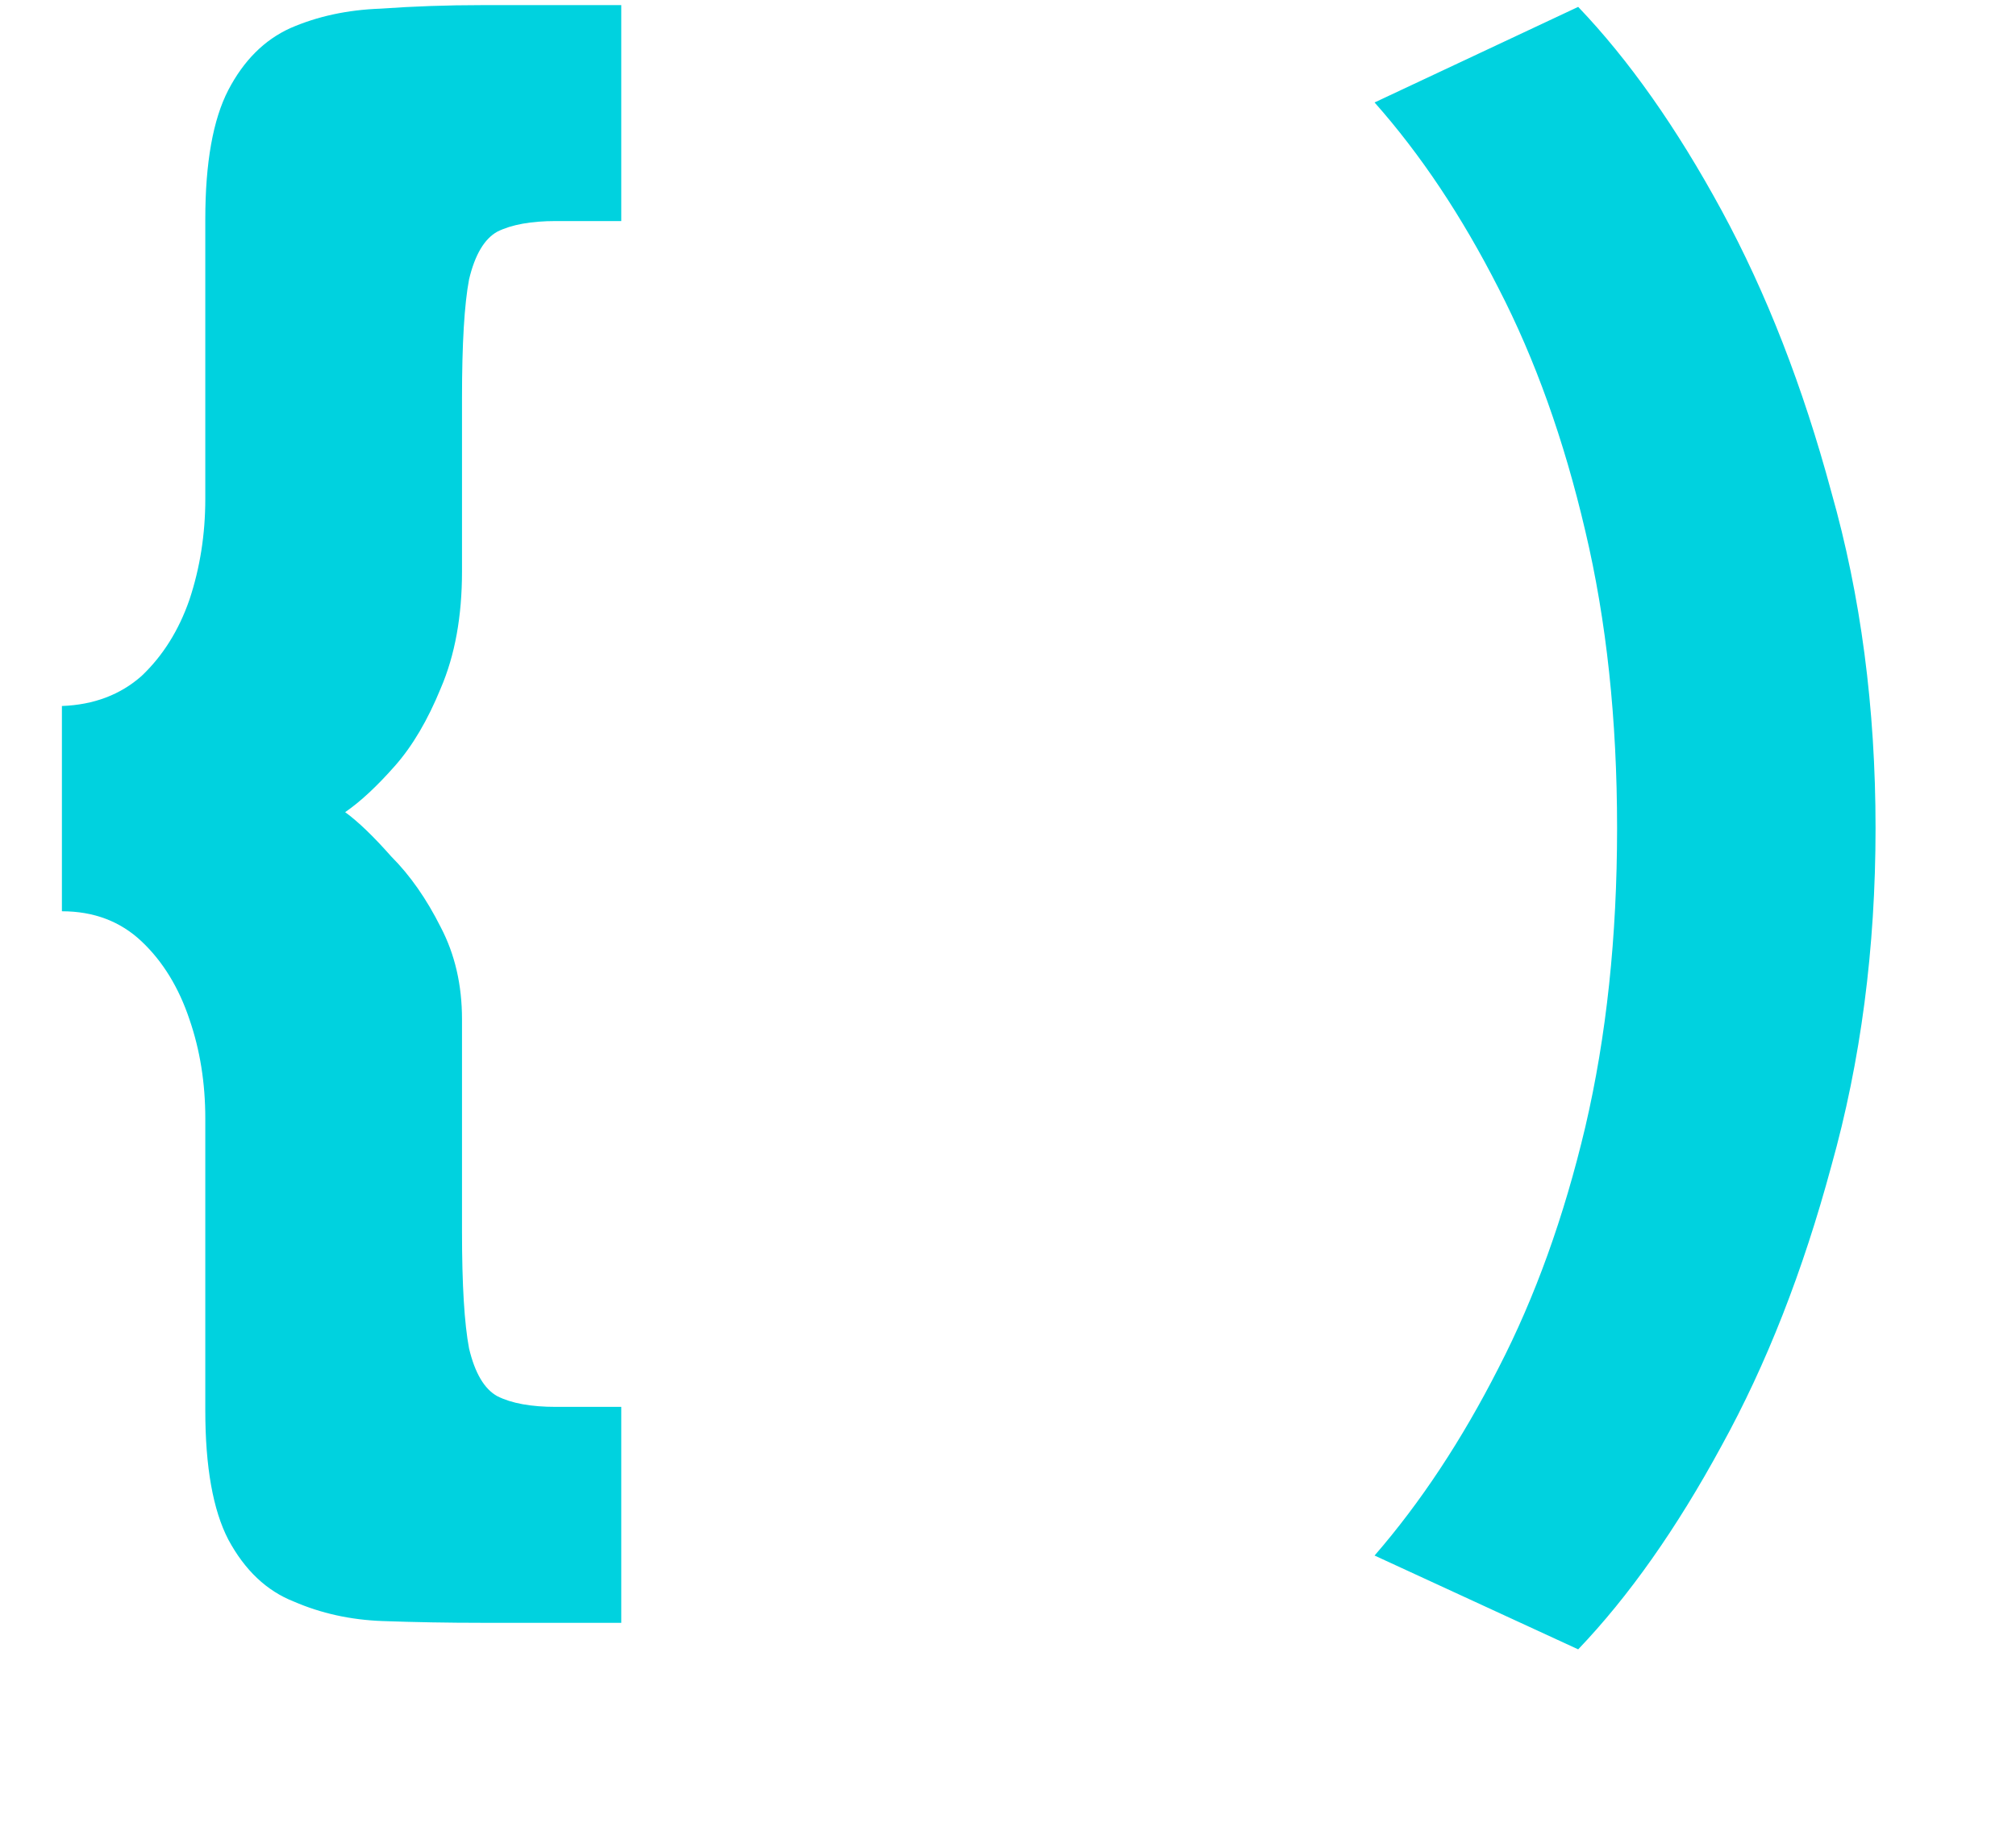 <svg width="24" height="22" viewBox="0 0 24 22" fill="none" xmlns="http://www.w3.org/2000/svg">
<path d="M6.617 2.632C6.322 2.632 6.09 2.674 5.921 2.758C5.767 2.843 5.654 3.032 5.584 3.327C5.528 3.622 5.5 4.093 5.5 4.739V6.804C5.5 7.338 5.416 7.802 5.247 8.195C5.092 8.574 4.91 8.884 4.699 9.122C4.488 9.361 4.292 9.544 4.109 9.67C4.264 9.783 4.446 9.958 4.657 10.197C4.882 10.422 5.078 10.703 5.247 11.04C5.416 11.363 5.5 11.728 5.5 12.136V14.665C5.5 15.297 5.528 15.76 5.584 16.055C5.654 16.35 5.767 16.54 5.921 16.624C6.09 16.709 6.322 16.751 6.617 16.751H7.396V19.322H5.732C5.338 19.322 4.945 19.315 4.552 19.301C4.172 19.287 3.821 19.209 3.498 19.069C3.175 18.942 2.915 18.697 2.718 18.331C2.536 17.98 2.444 17.467 2.444 16.793V13.316C2.444 12.894 2.381 12.501 2.255 12.136C2.128 11.757 1.938 11.447 1.686 11.209C1.433 10.97 1.117 10.85 0.737 10.85V8.406C1.117 8.392 1.433 8.272 1.686 8.048C1.938 7.809 2.128 7.507 2.255 7.141C2.381 6.762 2.444 6.362 2.444 5.94V2.611C2.444 1.936 2.536 1.424 2.718 1.072C2.901 0.721 3.147 0.475 3.456 0.335C3.779 0.194 4.137 0.117 4.53 0.103C4.924 0.075 5.324 0.061 5.732 0.061H7.396V2.632H6.617ZM22.328 9.86C22.328 11.293 22.152 12.634 21.801 13.885C21.464 15.135 21.029 16.245 20.495 17.214C19.961 18.198 19.392 19.006 18.788 19.638L16.364 18.521C16.912 17.889 17.404 17.144 17.84 16.287C18.275 15.444 18.619 14.489 18.872 13.421C19.125 12.339 19.251 11.152 19.251 9.86C19.251 8.567 19.125 7.387 18.872 6.32C18.619 5.238 18.275 4.276 17.84 3.433C17.404 2.576 16.912 1.838 16.364 1.22L18.788 0.082C19.392 0.714 19.961 1.522 20.495 2.505C21.029 3.489 21.464 4.606 21.801 5.856C22.152 7.092 22.328 8.427 22.328 9.86Z" fill="#00D2DF"/>
</svg>
